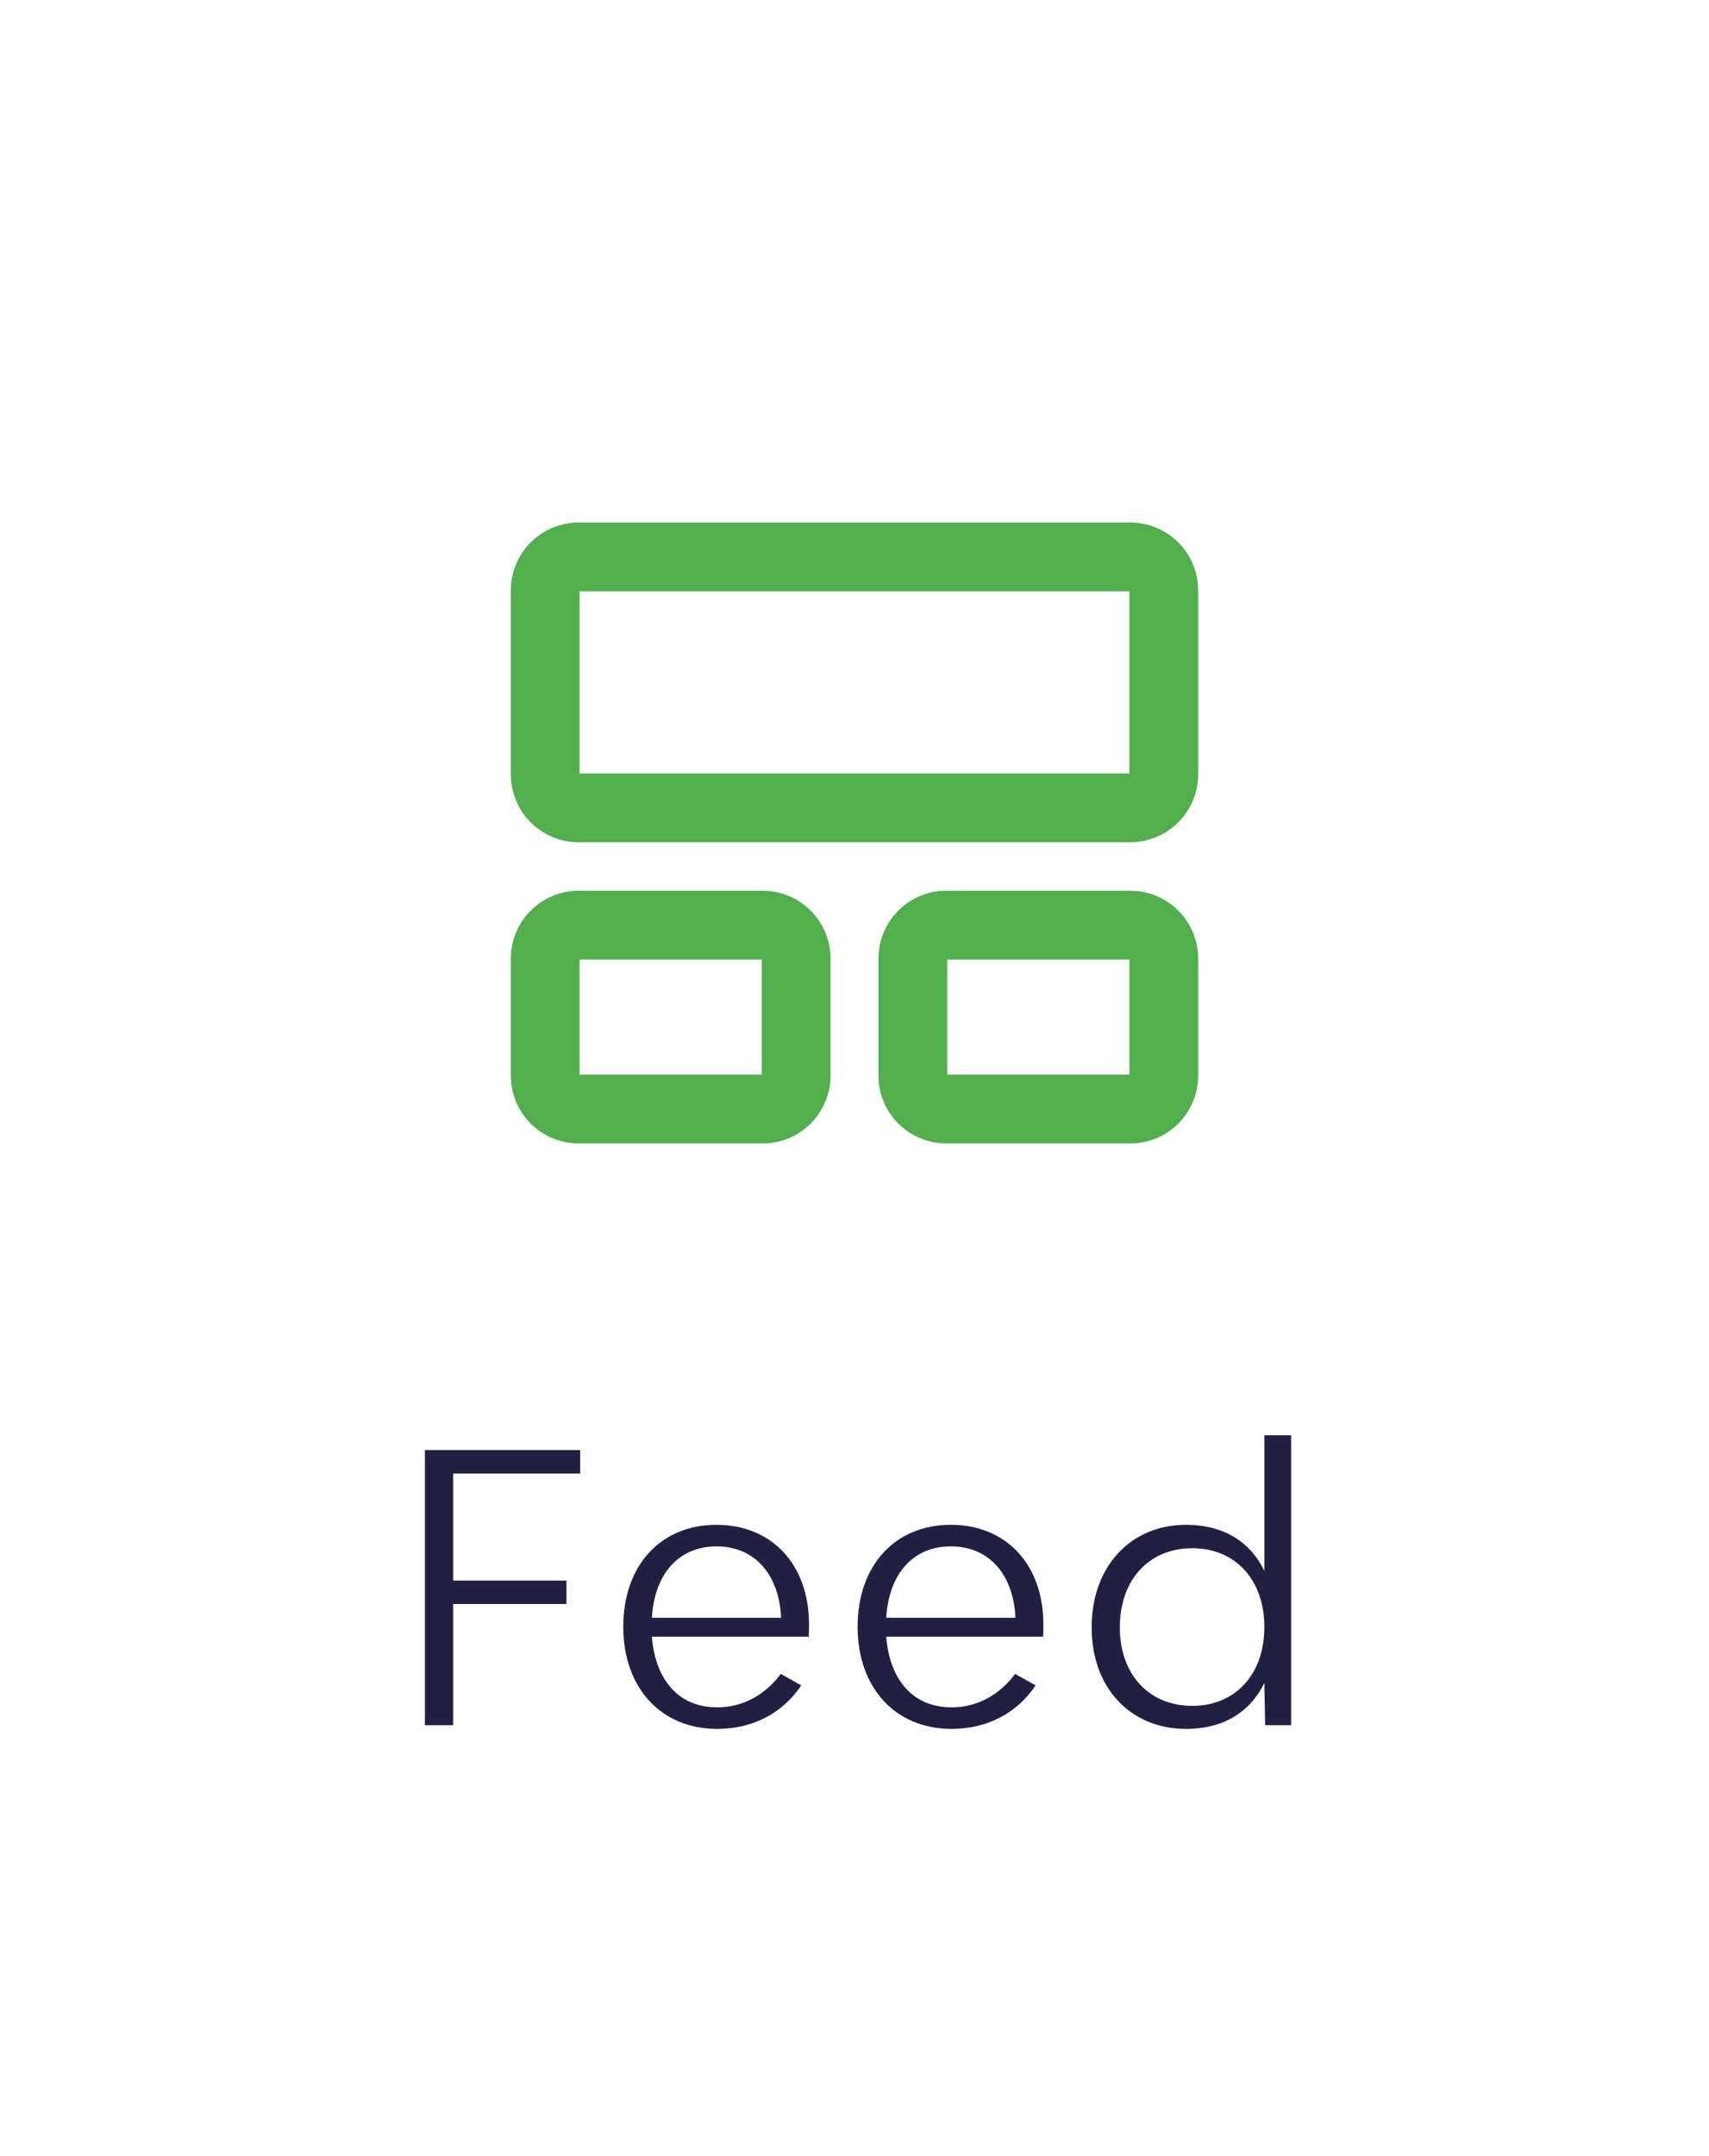 <svg width="46" height="58" viewBox="0 0 46 58" fill="none" xmlns="http://www.w3.org/2000/svg">
<path d="M20.529 24.211C21.399 24.211 22.105 24.916 22.105 25.786V28.934C22.105 29.352 21.939 29.753 21.643 30.048C21.348 30.343 20.947 30.509 20.529 30.509H15.575C15.157 30.509 14.757 30.343 14.461 30.048C14.166 29.753 14 29.352 14 28.934V25.786C14 24.916 14.706 24.211 15.575 24.211H20.529ZM30.425 24.211C31.294 24.211 32 24.916 32 25.786V28.934C32 29.352 31.834 29.753 31.539 30.048C31.243 30.343 30.843 30.509 30.425 30.509H25.471C25.053 30.509 24.652 30.343 24.357 30.048C24.061 29.753 23.895 29.352 23.895 28.934V25.786C23.895 24.916 24.601 24.211 25.471 24.211H30.425ZM20.529 25.561H15.575C15.515 25.561 15.458 25.585 15.416 25.627C15.374 25.669 15.35 25.727 15.35 25.786V28.934C15.35 29.059 15.451 29.159 15.575 29.159H20.529C20.589 29.159 20.646 29.136 20.689 29.093C20.731 29.051 20.755 28.994 20.755 28.934V25.786C20.755 25.727 20.731 25.669 20.689 25.627C20.646 25.585 20.589 25.561 20.529 25.561ZM30.425 25.561H25.471C25.411 25.561 25.354 25.585 25.311 25.627C25.269 25.669 25.245 25.727 25.245 25.786V28.934C25.245 29.059 25.346 29.159 25.471 29.159H30.425C30.485 29.159 30.542 29.136 30.584 29.093C30.626 29.051 30.65 28.994 30.65 28.934V25.786C30.65 25.727 30.626 25.669 30.584 25.627C30.542 25.585 30.485 25.561 30.425 25.561ZM30.425 14.307C31.294 14.307 32 15.012 32 15.882V20.832C32 21.249 31.834 21.65 31.539 21.945C31.243 22.241 30.843 22.407 30.425 22.407H15.575C15.157 22.407 14.757 22.241 14.461 21.945C14.166 21.65 14 21.249 14 20.832V15.882C14 15.486 14.149 15.106 14.416 14.815C14.684 14.524 15.052 14.345 15.445 14.312L15.575 14.307H30.425ZM30.425 15.657H15.575L15.524 15.663C15.474 15.675 15.43 15.702 15.399 15.742C15.367 15.782 15.35 15.831 15.35 15.882V20.832C15.35 20.956 15.451 21.057 15.575 21.057H30.425C30.485 21.057 30.542 21.033 30.584 20.991C30.626 20.948 30.65 20.891 30.65 20.832V15.882C30.65 15.822 30.626 15.765 30.584 15.723C30.542 15.68 30.485 15.657 30.425 15.657Z" fill="#51AF4E"/>
<path fill-rule="evenodd" clip-rule="evenodd" d="M15.575 14.057H30.425C31.433 14.057 32.25 14.874 32.25 15.882V20.832C32.25 21.316 32.058 21.78 31.715 22.122C31.373 22.464 30.909 22.657 30.425 22.657H15.575C15.091 22.657 14.627 22.464 14.284 22.122C13.942 21.78 13.75 21.316 13.75 20.832V15.882C13.75 15.424 13.922 14.982 14.232 14.645C14.543 14.309 14.968 14.101 15.425 14.063L15.435 14.062L15.575 14.057ZM15.58 14.557L15.461 14.562C15.132 14.59 14.825 14.741 14.6 14.984C14.375 15.229 14.25 15.549 14.25 15.882C14.25 15.882 14.25 15.882 14.25 15.882V20.832C14.25 21.183 14.39 21.52 14.638 21.769C14.887 22.017 15.224 22.157 15.575 22.157H30.425C30.776 22.157 31.113 22.017 31.362 21.769C31.61 21.52 31.75 21.183 31.75 20.832V15.882C31.75 15.15 31.156 14.557 30.425 14.557H15.58ZM15.56 15.407H30.425C30.551 15.407 30.672 15.457 30.761 15.546C30.85 15.635 30.9 15.756 30.9 15.882V20.832C30.9 20.958 30.85 21.078 30.761 21.168C30.672 21.257 30.551 21.307 30.425 21.307H15.575C15.313 21.307 15.1 21.094 15.1 20.832V15.882C15.1 15.775 15.136 15.67 15.203 15.587C15.27 15.503 15.363 15.444 15.467 15.419L15.48 15.416L15.56 15.407ZM15.6 15.907V20.807H30.4V15.907H15.6ZM15.575 24.461C14.844 24.461 14.25 25.054 14.25 25.786V28.934C14.25 29.286 14.39 29.623 14.638 29.871C14.887 30.12 15.224 30.259 15.575 30.259H20.529C20.881 30.259 21.218 30.12 21.466 29.871C21.715 29.623 21.855 29.286 21.855 28.934V25.786C21.855 25.054 21.261 24.461 20.529 24.461H15.575ZM13.75 25.786C13.75 24.778 14.568 23.961 15.575 23.961H20.529C21.537 23.961 22.355 24.778 22.355 25.786V28.934C22.355 29.418 22.162 29.883 21.82 30.225C21.478 30.567 21.014 30.759 20.529 30.759H15.575C15.091 30.759 14.627 30.567 14.284 30.225C13.942 29.883 13.75 29.418 13.75 28.934V25.786ZM25.471 24.461C24.739 24.461 24.145 25.054 24.145 25.786V28.934C24.145 29.286 24.285 29.623 24.534 29.871C24.782 30.12 25.119 30.259 25.471 30.259H30.425C30.776 30.259 31.113 30.12 31.362 29.871C31.61 29.623 31.75 29.286 31.75 28.934V25.786C31.75 25.054 31.156 24.461 30.425 24.461H25.471ZM23.645 25.786C23.645 24.778 24.463 23.961 25.471 23.961H30.425C31.432 23.961 32.25 24.778 32.25 25.786V28.934C32.25 29.418 32.058 29.883 31.715 30.225C31.373 30.567 30.909 30.759 30.425 30.759H25.471C24.986 30.759 24.522 30.567 24.18 30.225C23.838 29.883 23.645 29.418 23.645 28.934V25.786ZM15.239 25.45C15.328 25.361 15.449 25.311 15.575 25.311H20.529C20.655 25.311 20.776 25.361 20.865 25.45C20.954 25.539 21.005 25.66 21.005 25.786V28.934C21.005 29.06 20.954 29.181 20.865 29.27C20.776 29.359 20.655 29.409 20.529 29.409H15.575C15.313 29.409 15.1 29.198 15.1 28.934V25.786C15.1 25.66 15.15 25.539 15.239 25.45ZM15.6 25.811V28.909H20.505V25.811H15.6ZM25.135 25.45C25.224 25.361 25.345 25.311 25.471 25.311H30.425C30.551 25.311 30.672 25.361 30.761 25.45C30.85 25.539 30.9 25.66 30.9 25.786V28.934C30.9 29.06 30.85 29.181 30.761 29.27C30.672 29.359 30.551 29.409 30.425 29.409H25.471C25.209 29.409 24.995 29.198 24.995 28.934V25.786C24.995 25.66 25.046 25.539 25.135 25.45ZM25.495 25.811V28.909H30.4V25.811H25.495Z" fill="#51AF4E"/>
<path d="M15.617 39.638V39.008H11.437V46.408H12.197V43.148H15.247V42.518H12.197V39.638H15.617ZM21.776 43.698C21.776 42.088 20.776 41.018 19.286 41.018C17.776 41.018 16.776 42.118 16.776 43.758C16.776 45.408 17.796 46.508 19.306 46.508C20.246 46.508 21.056 46.098 21.566 45.338L21.016 45.028C20.606 45.578 20.016 45.928 19.306 45.928C18.256 45.928 17.636 45.178 17.546 44.028H21.766C21.776 43.948 21.776 43.788 21.776 43.698ZM19.286 41.598C20.306 41.598 20.966 42.338 21.026 43.518H17.546C17.616 42.338 18.266 41.598 19.286 41.598ZM28.084 43.698C28.084 42.088 27.084 41.018 25.594 41.018C24.084 41.018 23.084 42.118 23.084 43.758C23.084 45.408 24.104 46.508 25.614 46.508C26.554 46.508 27.364 46.098 27.874 45.338L27.324 45.028C26.914 45.578 26.324 45.928 25.614 45.928C24.564 45.928 23.944 45.178 23.854 44.028H28.074C28.084 43.948 28.084 43.788 28.084 43.698ZM25.594 41.598C26.614 41.598 27.274 42.338 27.334 43.518H23.854C23.924 42.338 24.574 41.598 25.594 41.598ZM34.032 38.608V42.258C33.672 41.508 32.972 41.018 31.922 41.018C30.442 41.018 29.383 42.128 29.383 43.778C29.383 45.418 30.442 46.508 31.922 46.508C32.972 46.508 33.672 46.018 34.032 45.268L34.053 46.408H34.752V38.608H34.032ZM32.093 45.888C30.922 45.888 30.142 45.038 30.142 43.778C30.142 42.498 30.922 41.648 32.093 41.648C33.252 41.648 34.032 42.498 34.032 43.768C34.032 45.038 33.252 45.888 32.093 45.888Z" fill="#211F42"/>
</svg>
